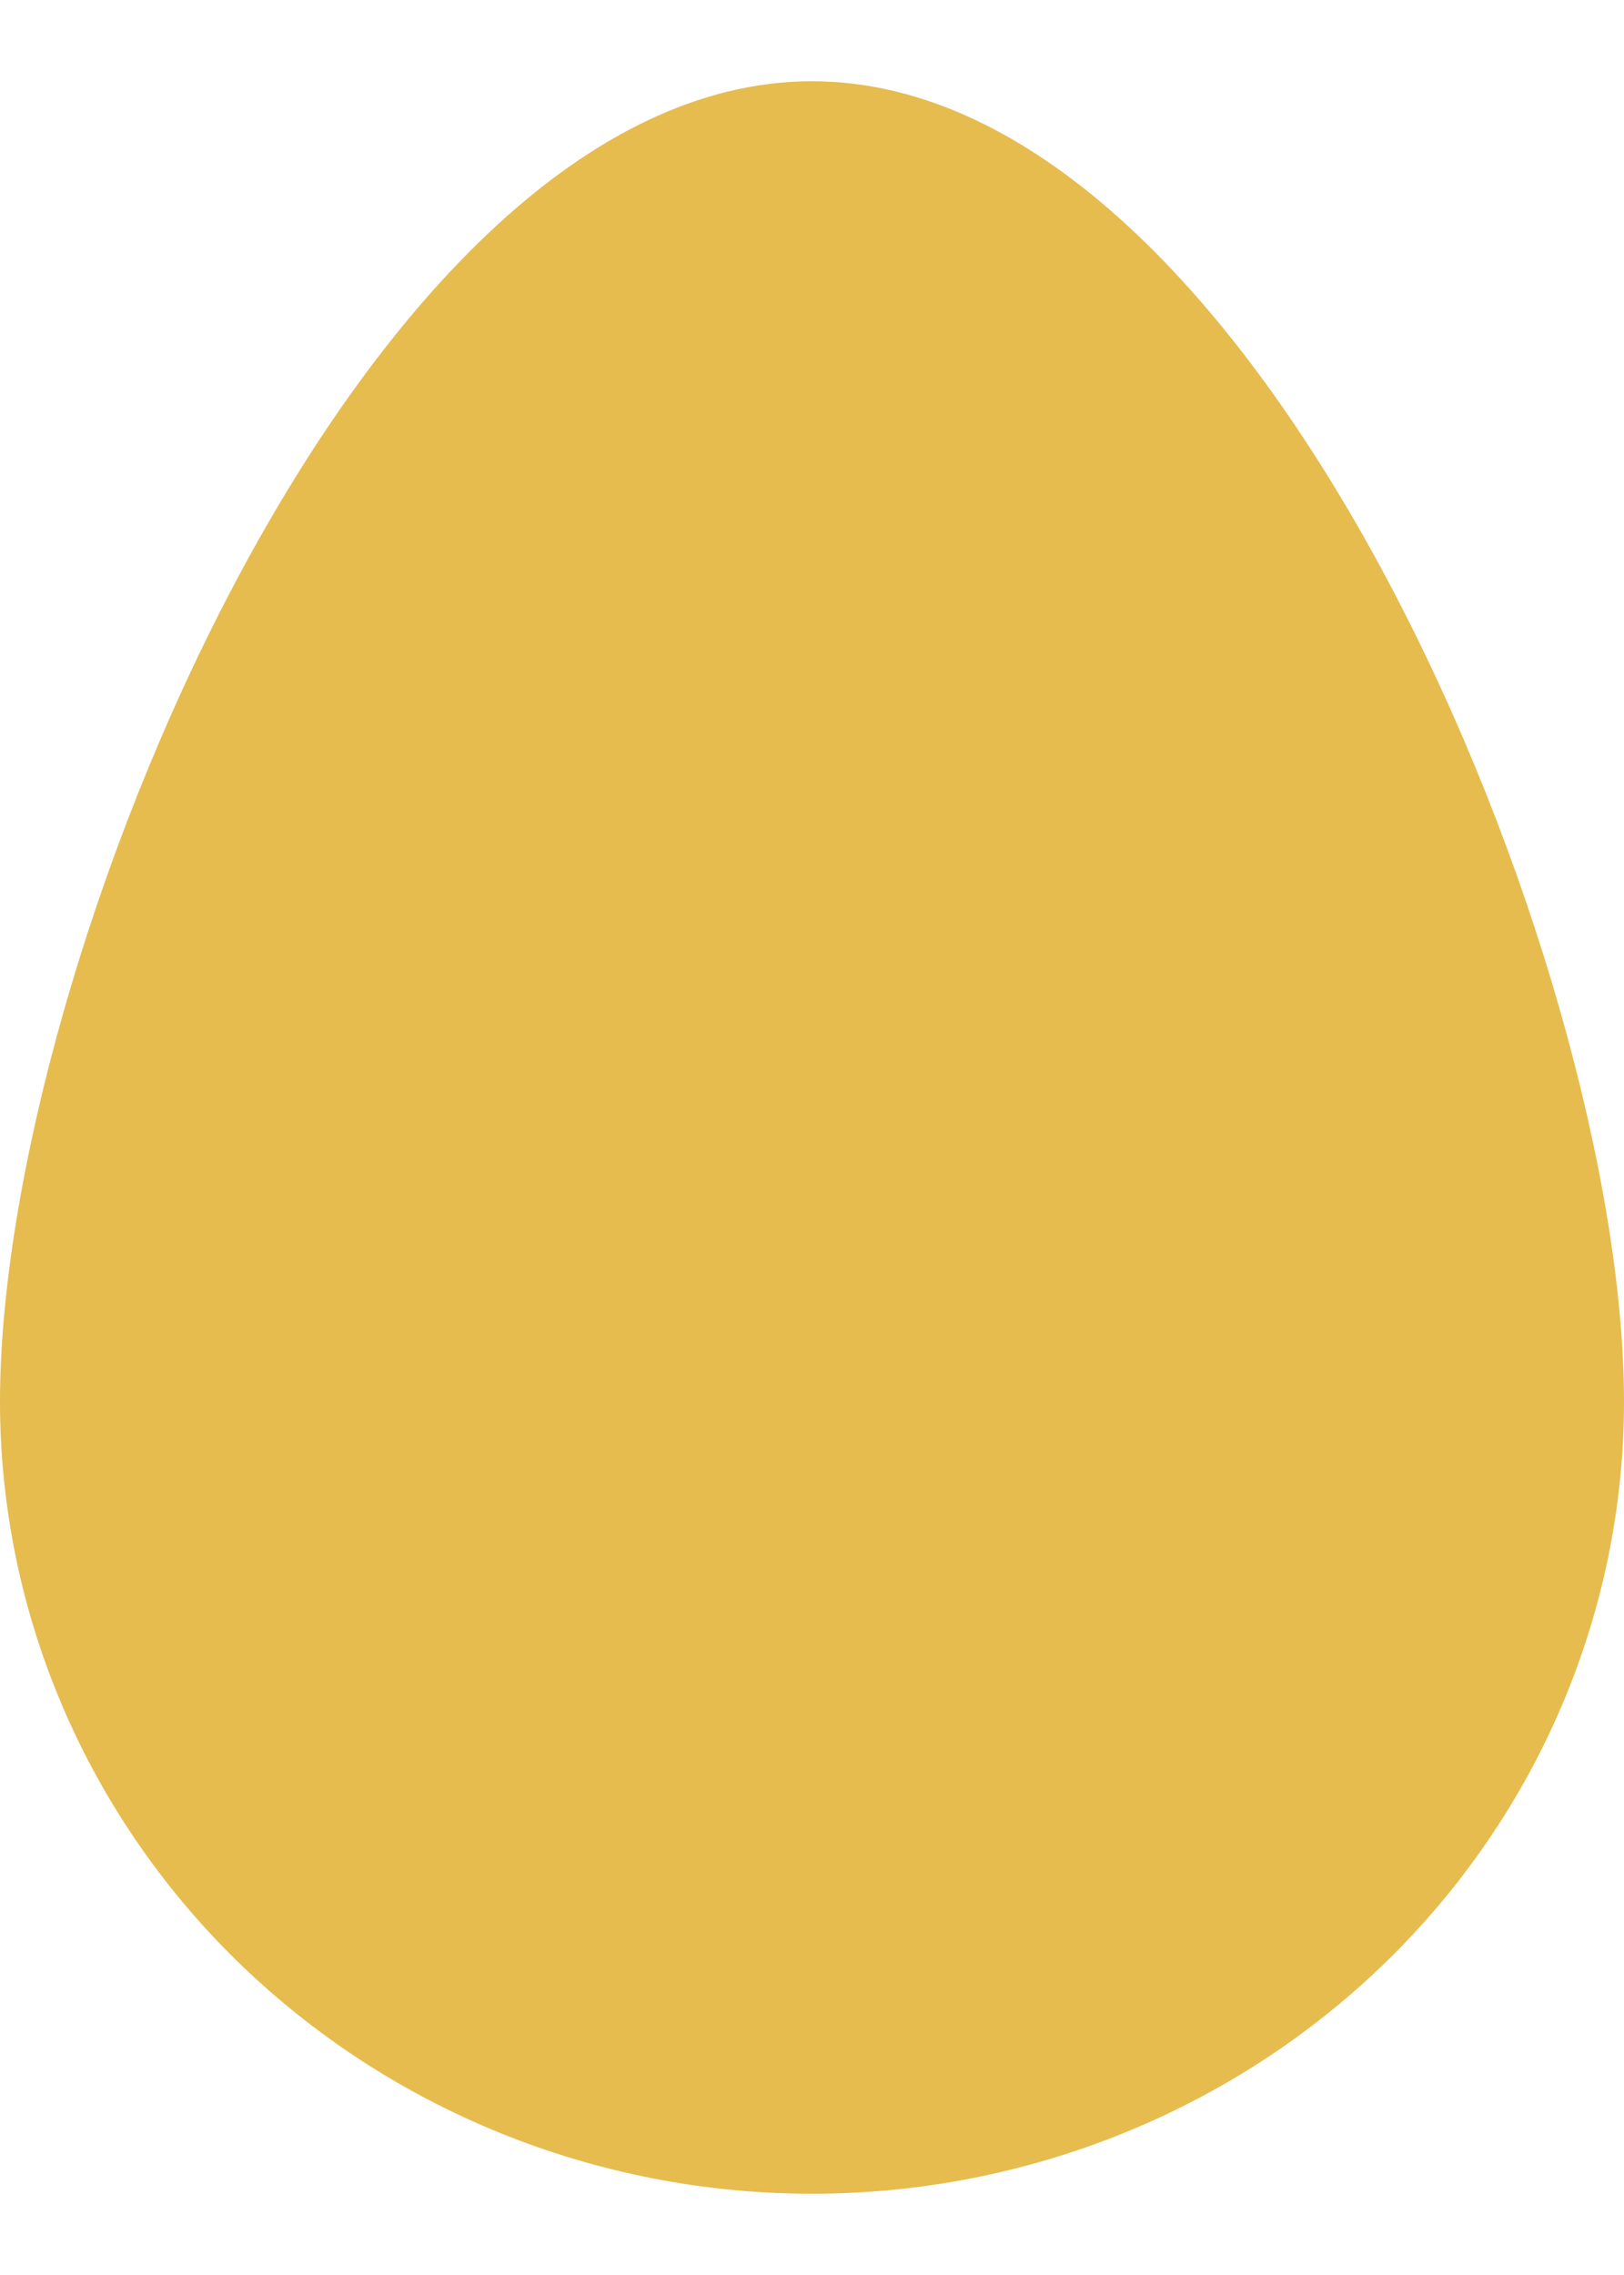 <svg width="10" height="14" viewBox="0 0 10 14" fill="none" xmlns="http://www.w3.org/2000/svg">
<path d="M10 8.625C10 9.918 9.473 11.158 8.536 12.072C7.598 12.986 6.326 13.5 5 13.5C3.674 13.5 2.402 12.986 1.464 12.072C0.527 11.158 0 9.918 0 8.625C0 5.934 2.24 0.5 5 0.5C7.76 0.5 10 5.934 10 8.625Z" fill="#E6BC4F"/>
</svg>
